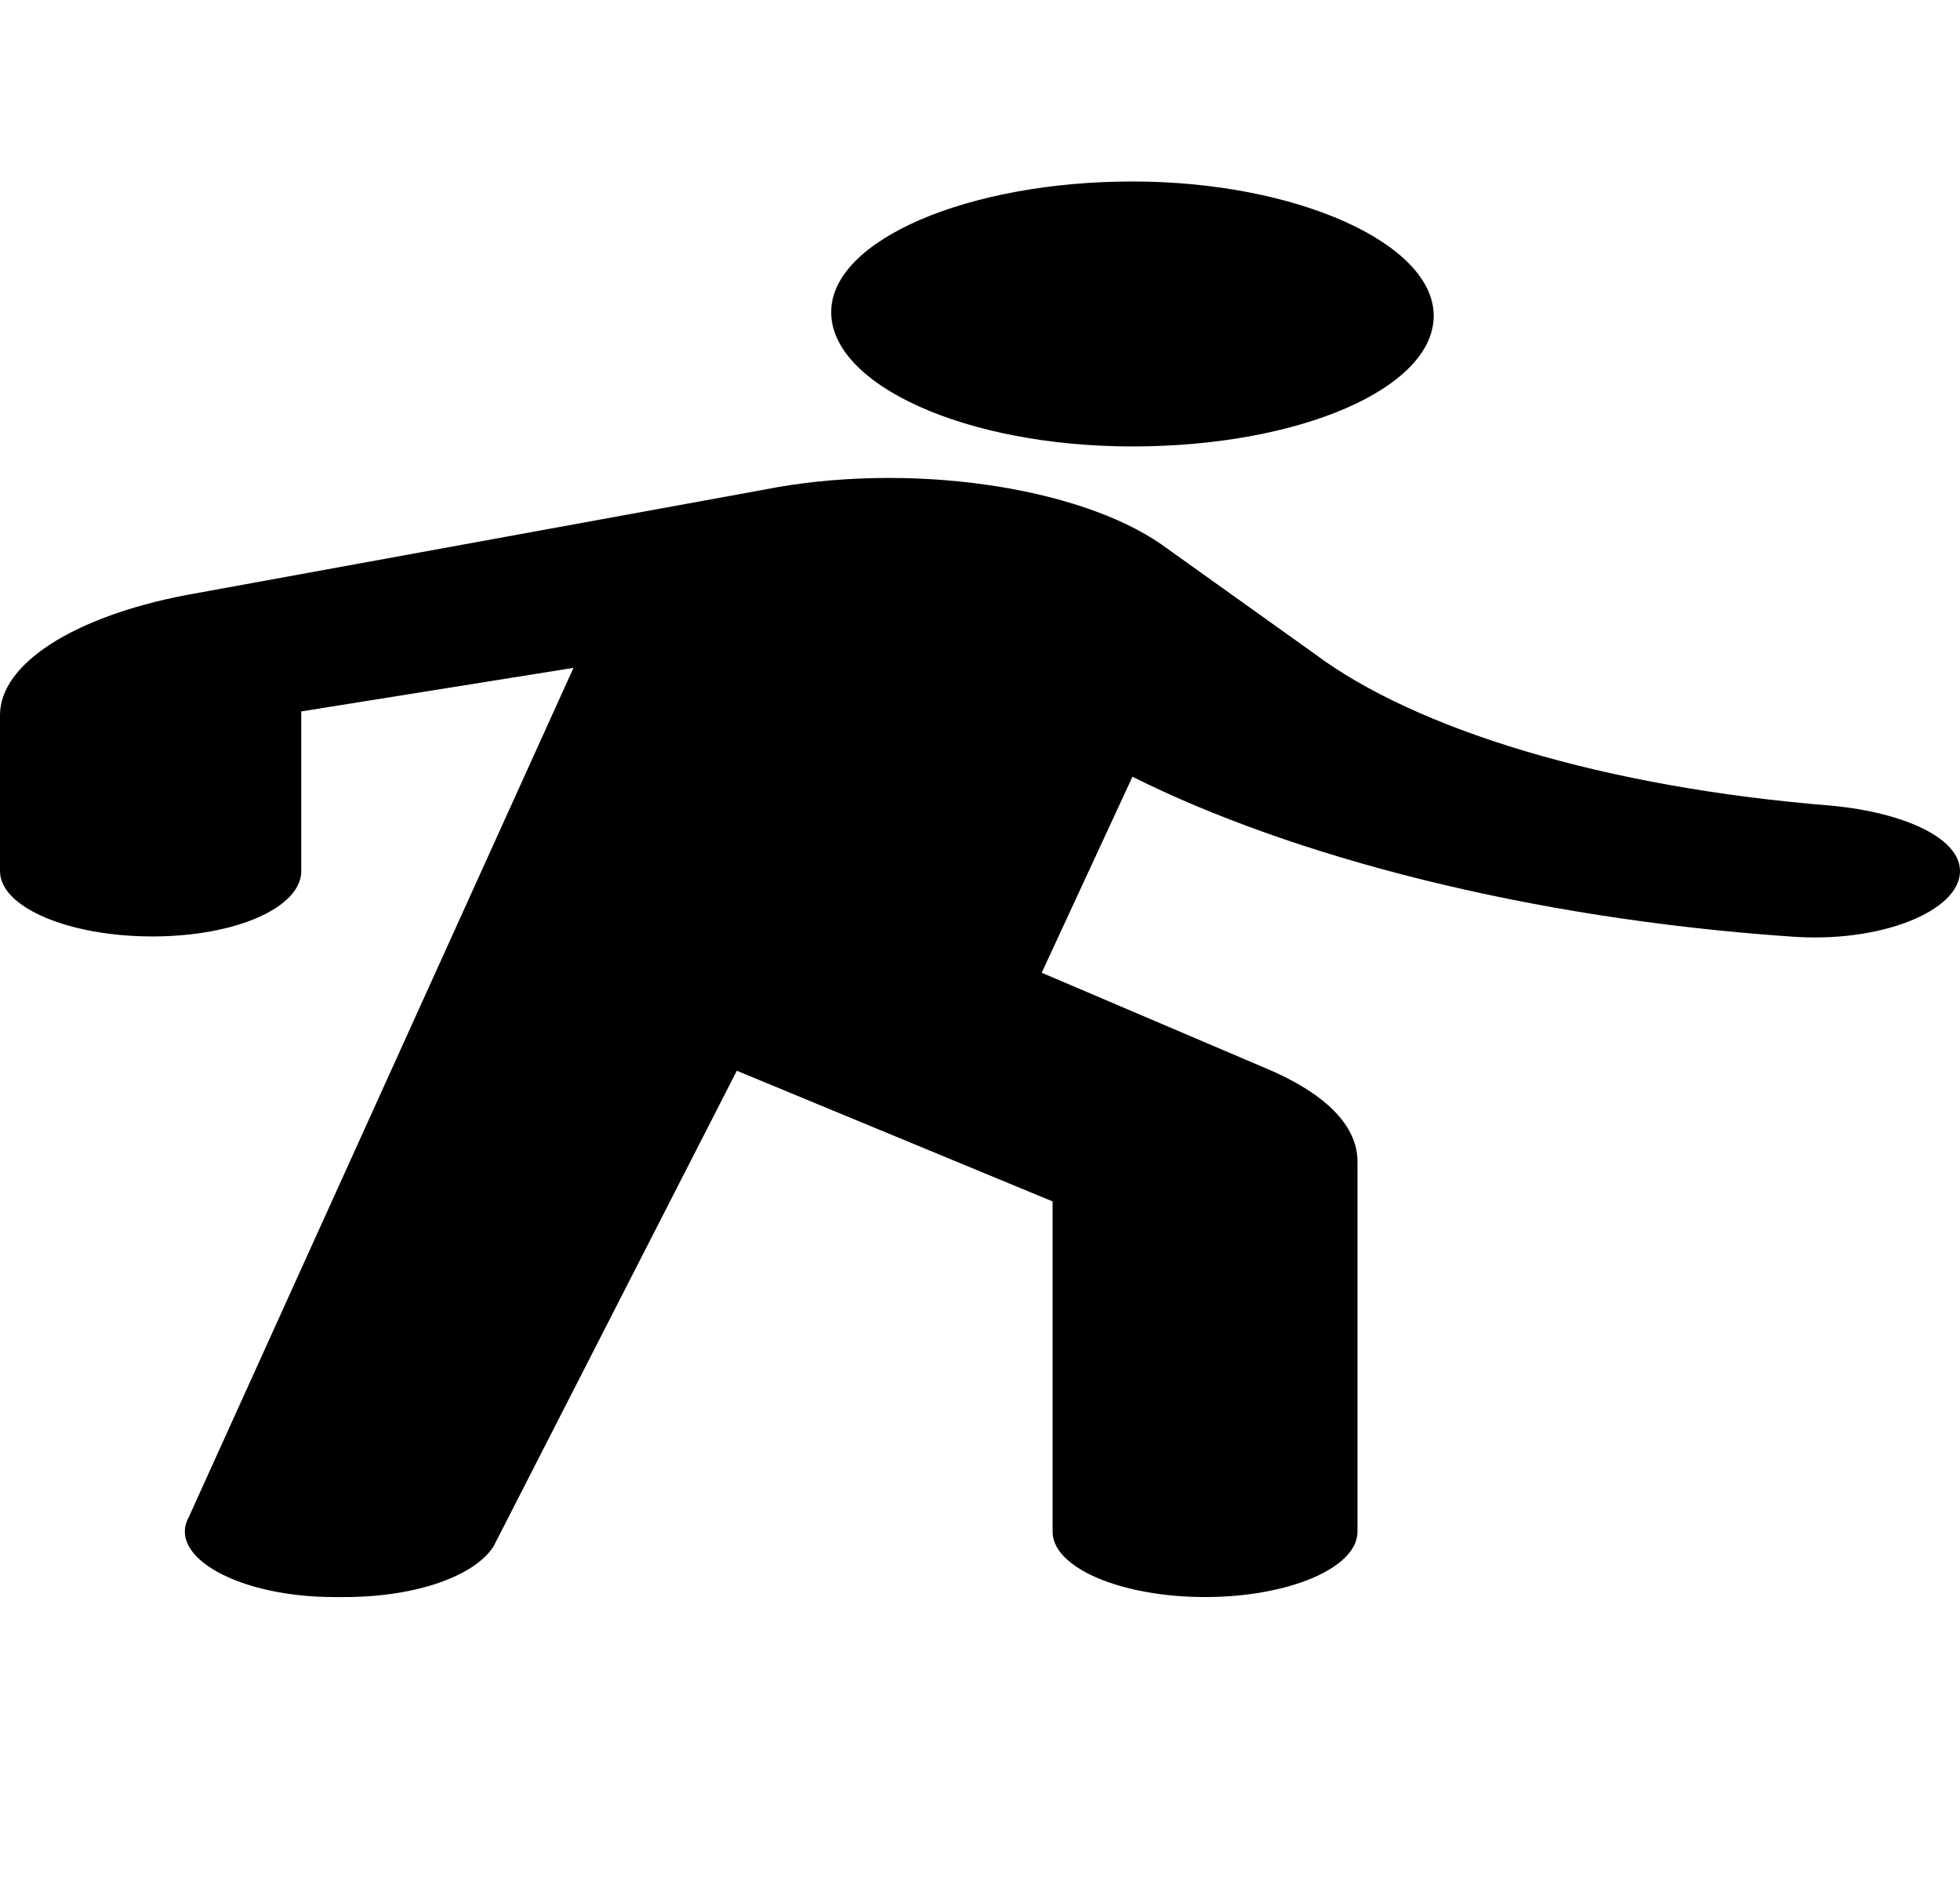 <?xml version="1.0" encoding="utf-8"?>
<!-- Generator: Adobe Illustrator 27.0.0, SVG Export Plug-In . SVG Version: 6.00 Build 0)  -->
<svg version="1.1" id="Layer_1" xmlns="http://www.w3.org/2000/svg" xmlns:xlink="http://www.w3.org/1999/xlink" x="0px" y="0px"
	 width="54px" height="52.4px" viewBox="0 0 54 52.4" style="enable-background:new 0 0 54 52.4;" xml:space="preserve">
<style type="text/css">
	.st0{fill:none;}
</style>
<path class="st0" d="M3.9,10h34v34h-34V10z"/>
<path d="M31.2,12.3c4.6,0,8.3-1.6,8.3-3.6S35.7,5,31.2,5s-8.3,1.6-8.3,3.6S26.6,12.3,31.2,12.3z M15.8,18.4L5.2,41.8
	C4.6,42.9,6.6,44,9.2,44h0.3c2,0,3.6-0.6,4.1-1.4l6.7-13.1l8.7,3.6v9.1c0,1,1.9,1.8,4.2,1.8s4.2-0.8,4.2-1.8V32c0-1-0.9-1.9-2.6-2.6
	l-6.1-2.6l2.5-5.4c4.4,2.2,10.9,3.9,18.1,4.4c2.5,0.2,4.7-0.7,4.7-1.8c0-0.9-1.5-1.6-3.5-1.8c-6.3-0.5-11.5-2.1-14.3-4.2L32,15
	c-2.3-1.6-7-2.3-11-1.5L5.1,16.4C2,17,0,18.3,0,19.7V24c0,1,1.9,1.8,4.2,1.8S8.3,25,8.3,24v-4.4L15.8,18.4"/>
</svg>
